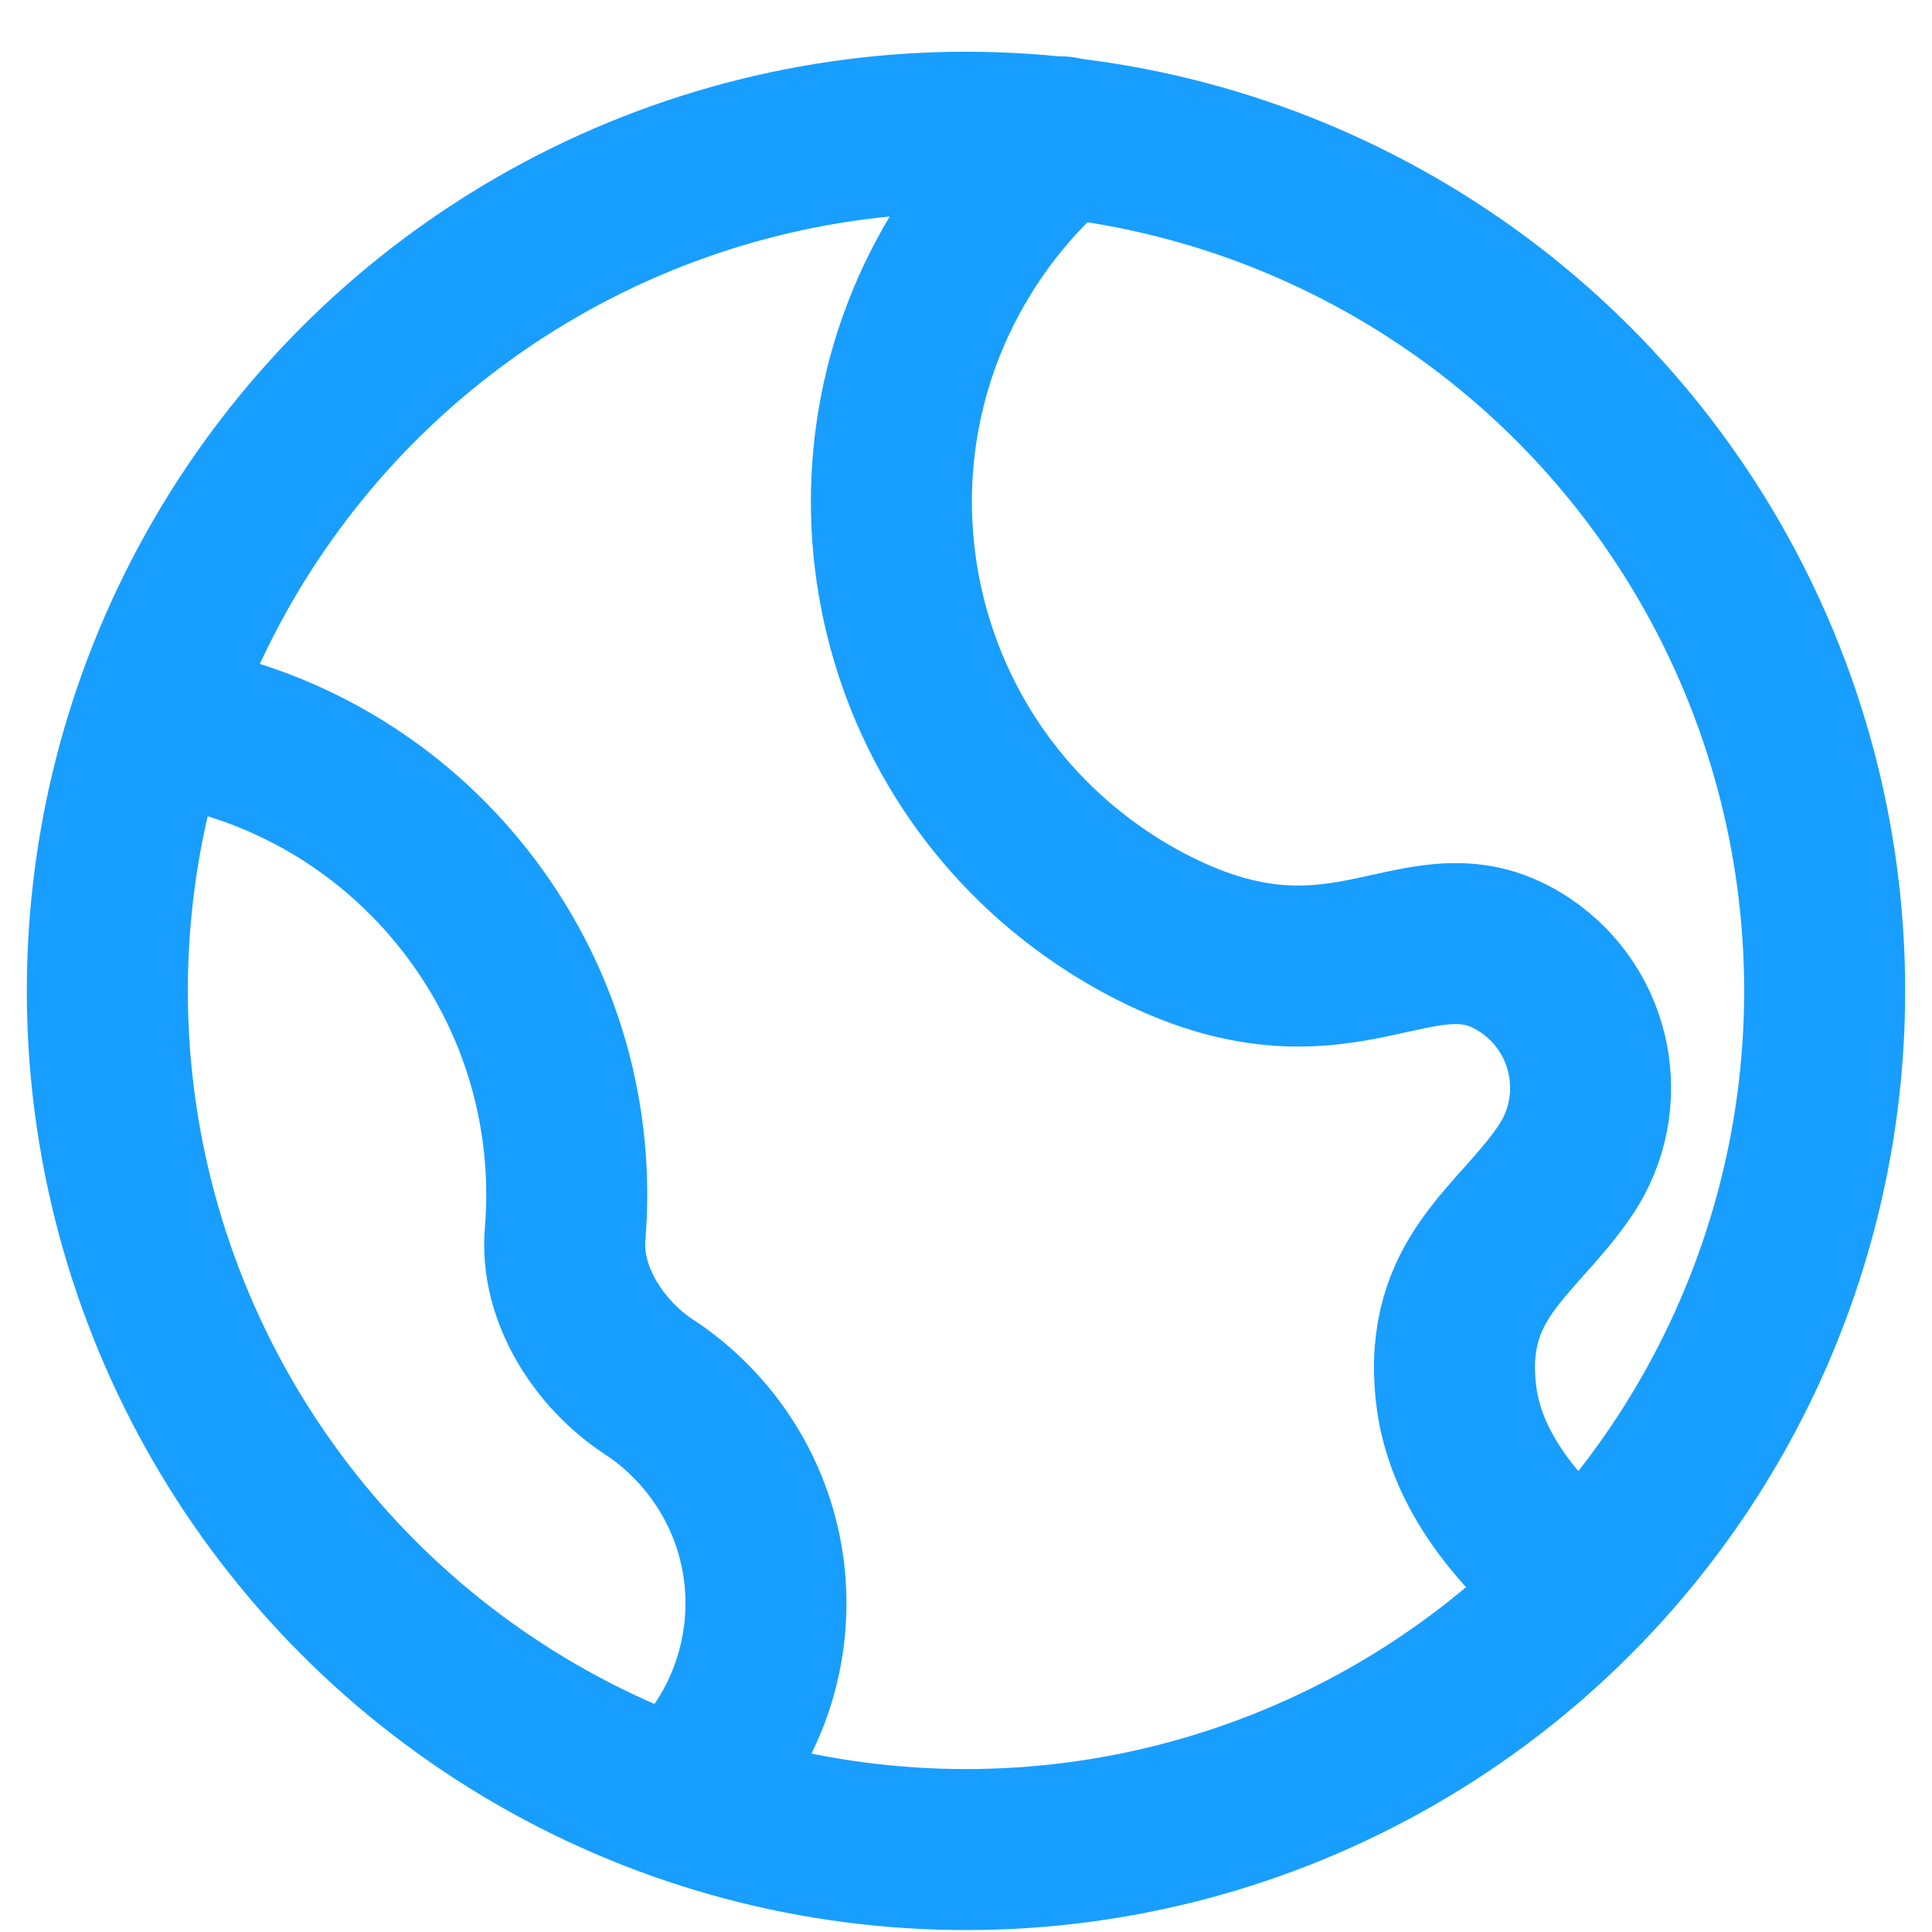 <svg width="18" height="18" viewBox="0 0 18 18" fill="none" xmlns="http://www.w3.org/2000/svg">
<circle cx="9" cy="9.232" r="8" stroke="#189EFF" stroke-width="1.5" stroke-linecap="round" stroke-linejoin="round"/>
<path d="M9.889 1.275C9.58 1.536 9.301 1.843 9.064 2.195C7.692 4.231 8.231 6.993 10.267 8.364C10.427 8.472 10.593 8.569 10.761 8.653C12.556 9.554 13.241 8.34 14.212 8.995C14.842 9.419 15.009 10.274 14.584 10.904C14.139 11.565 13.444 11.899 13.565 12.981C13.633 13.591 14.008 14.117 14.494 14.566" stroke="#189EFF" stroke-width="1.5" stroke-linecap="round" stroke-linejoin="round"/>
<path d="M1.889 6.814C2.851 7.048 3.74 7.604 4.383 8.455C5.068 9.363 5.352 10.448 5.265 11.499C5.218 12.056 5.581 12.617 6.048 12.923C6.274 13.071 6.478 13.26 6.65 13.488C7.411 14.496 7.259 15.909 6.333 16.735" stroke="#189EFF" stroke-width="1.5" stroke-linecap="round" stroke-linejoin="round"/>
</svg>
